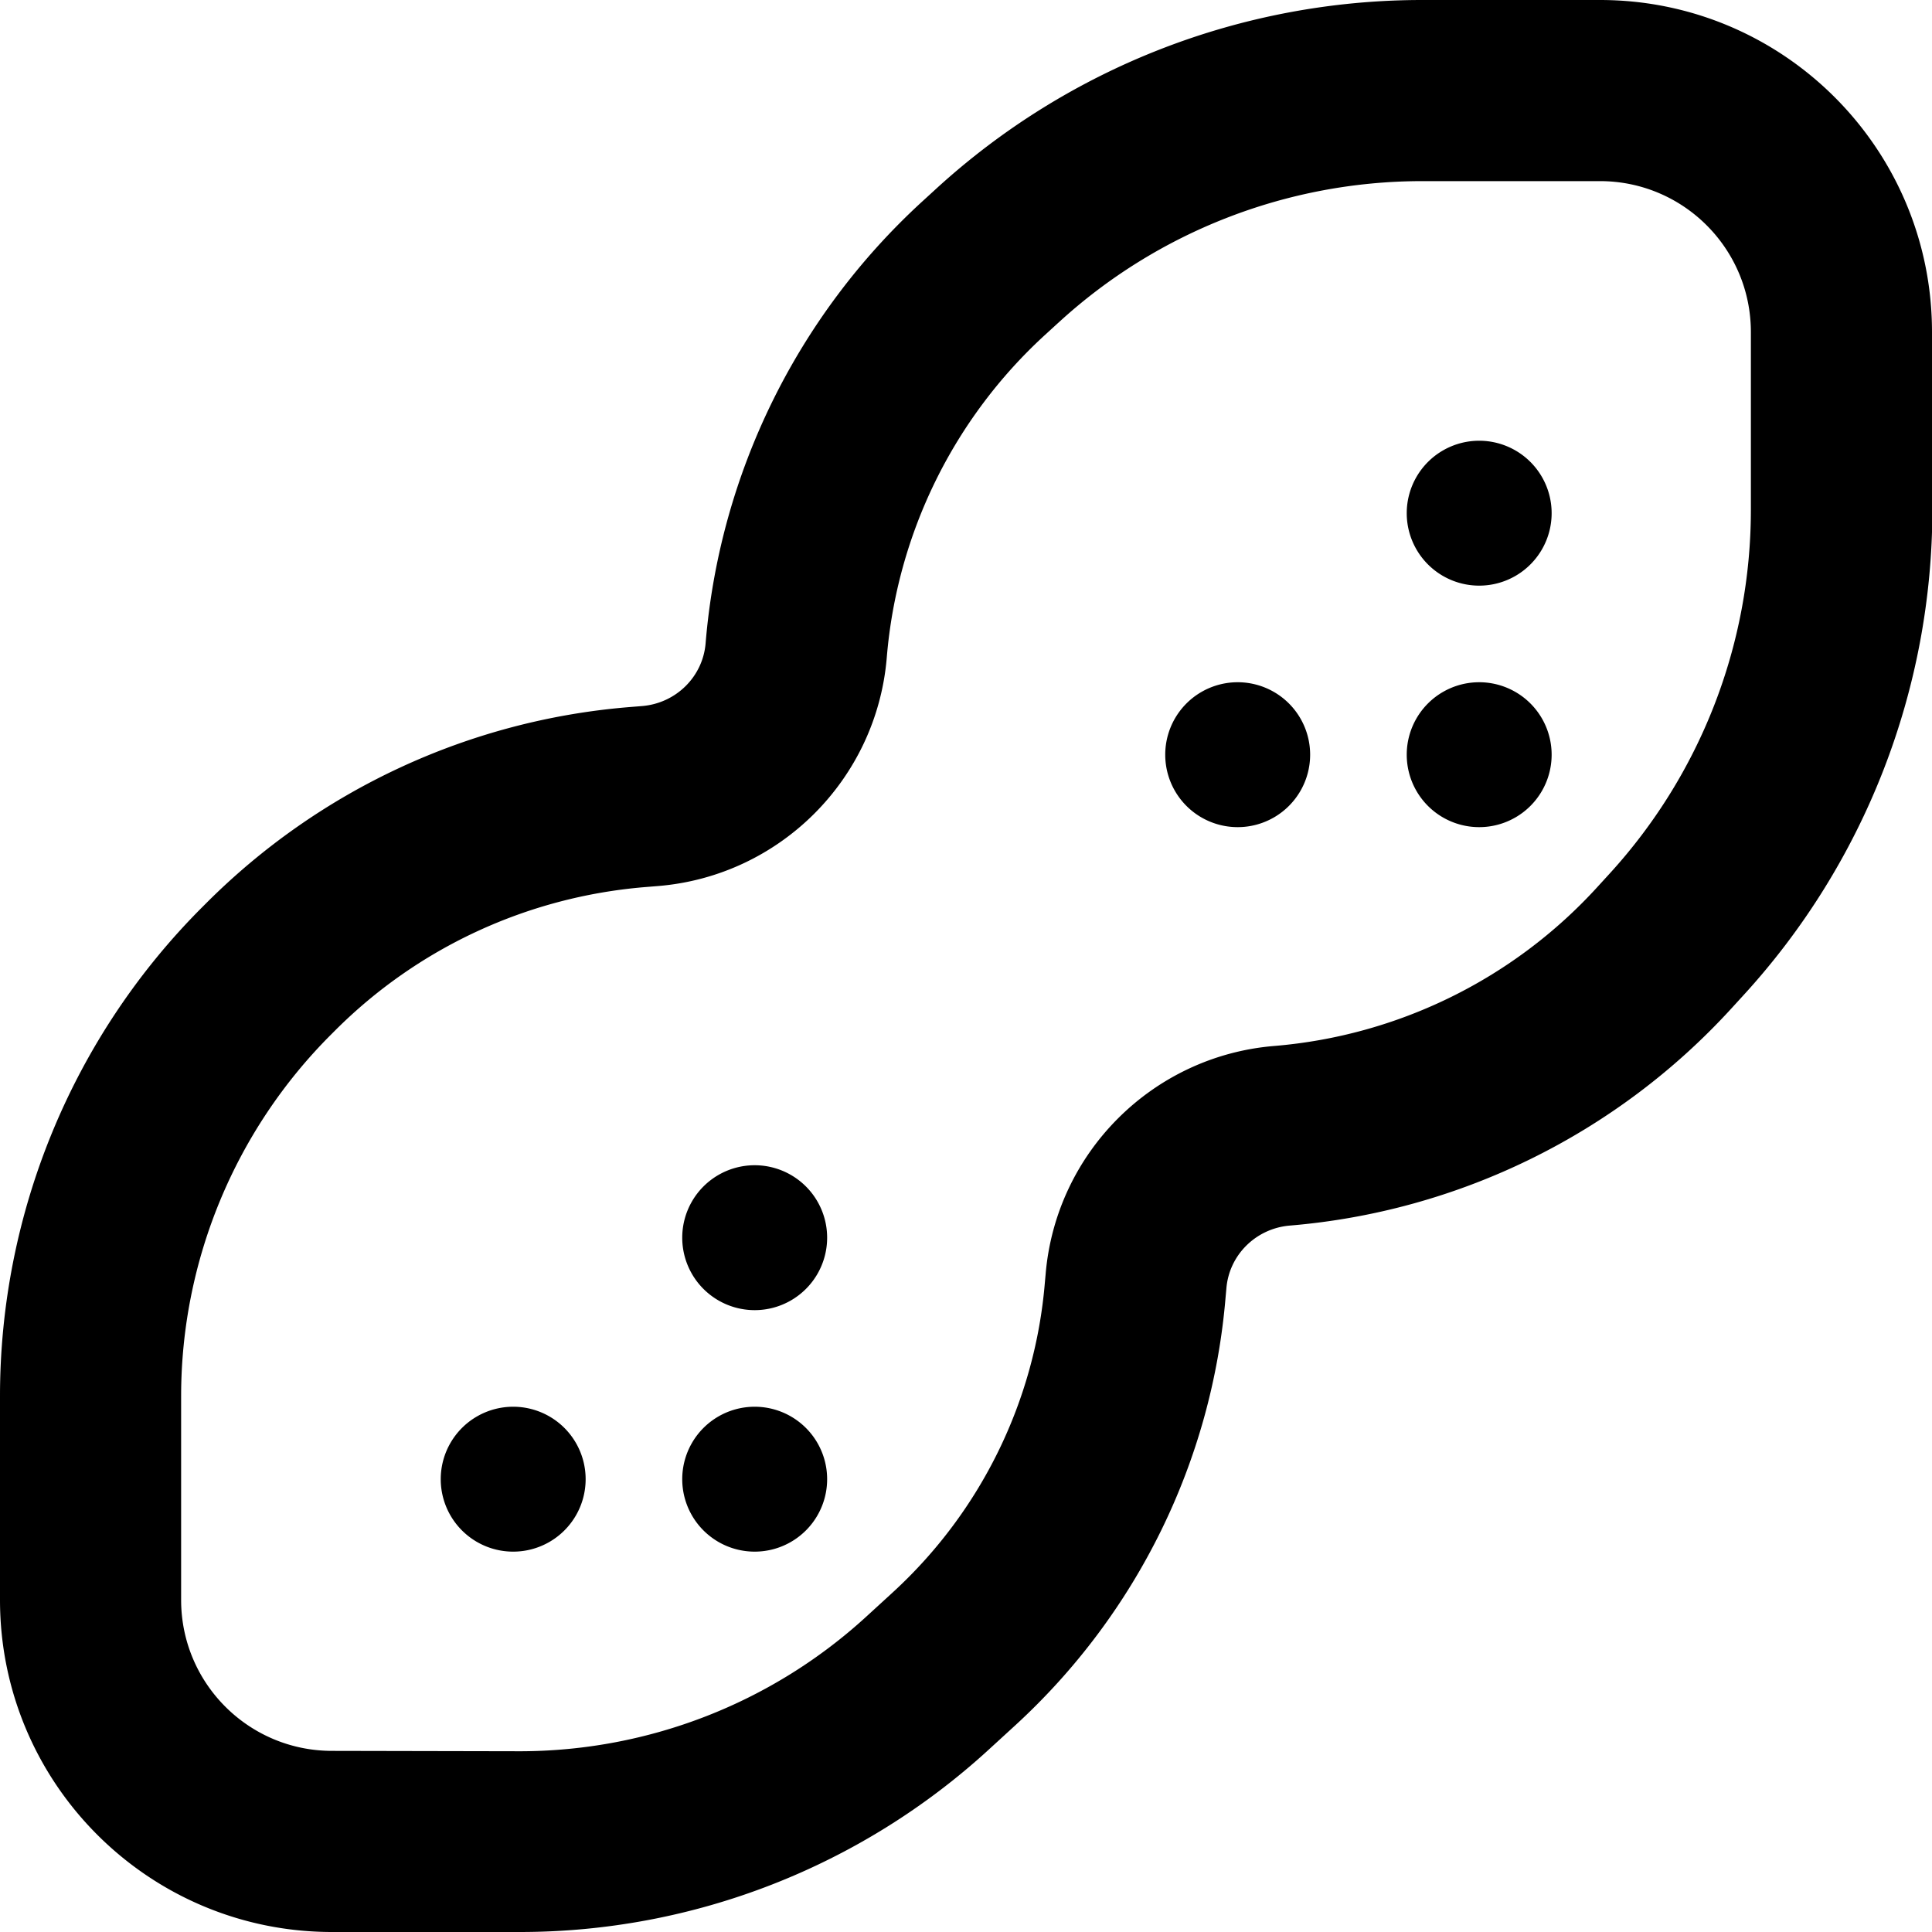 <svg fill="currentColor" xmlns="http://www.w3.org/2000/svg" viewBox="0 0 512 512"><!--! Font Awesome Pro 7.0.1 by @fontawesome - https://fontawesome.com License - https://fontawesome.com/license (Commercial License) Copyright 2025 Fonticons, Inc. --><path fill="currentColor" d="M280.4 85.6C306.7 61.4 341.2 48 376.9 48L424 48c22.1 0 40 17.9 40 40l0 47.1c0 35.8-13.4 70.2-37.6 96.6l-3.2 3.5c-22.2 24.3-52.8 39.3-85.6 42-32.2 2.7-57.8 28.3-60.5 60.5l-.2 2.2c-2.6 31.4-17 60.7-40.2 82l-7.1 6.5c-25.1 23-57.9 35.7-91.9 35.7L88 464c-22.1 0-40-17.9-40-40l0-54c0-35.9 14.3-70.4 39.7-95.8l1.1-1.1c22-22 51-35.4 82-38l3.7-.3c32.2-2.7 57.8-28.3 60.5-60.5 2.7-32.8 17.7-63.4 42-85.6l3.5-3.2zM376.9 0c-47.8 0-93.8 17.9-129 50.2l-3.5 3.2c-33.2 30.4-53.7 72.2-57.4 117-.7 8.9-7.8 15.9-16.7 16.7l-3.7 .3c-42.3 3.5-81.9 21.9-111.9 51.9l-1.1 1.1C19.3 274.7 0 321.4 0 370l0 54c0 48.6 39.4 88 88 88l49.8 0c46 0 90.4-17.3 124.3-48.4l7.1-6.5c32.1-29.5 52-69.9 55.6-113.4l.2-2.2c.7-8.9 7.8-15.9 16.7-16.7 44.8-3.7 86.6-24.2 117-57.4l3.2-3.5c32.3-35.2 50.2-81.2 50.2-129L512 88c0-48.6-39.4-88-88-88L376.9 0zm34.3 136a19.2 19.2 0 1 0 -38.4 0 19.2 19.2 0 1 0 38.4 0zm-64 64a19.2 19.2 0 1 0 -38.4 0 19.2 19.2 0 1 0 38.4 0zm-192 192a19.2 19.2 0 1 0 -38.4 0 19.2 19.2 0 1 0 38.4 0zM200 411.2a19.2 19.2 0 1 0 0-38.4 19.2 19.2 0 1 0 0 38.4zM411.2 200a19.2 19.2 0 1 0 -38.4 0 19.2 19.2 0 1 0 38.4 0zM200 347.2a19.2 19.2 0 1 0 0-38.4 19.2 19.2 0 1 0 0 38.4z"/></svg>